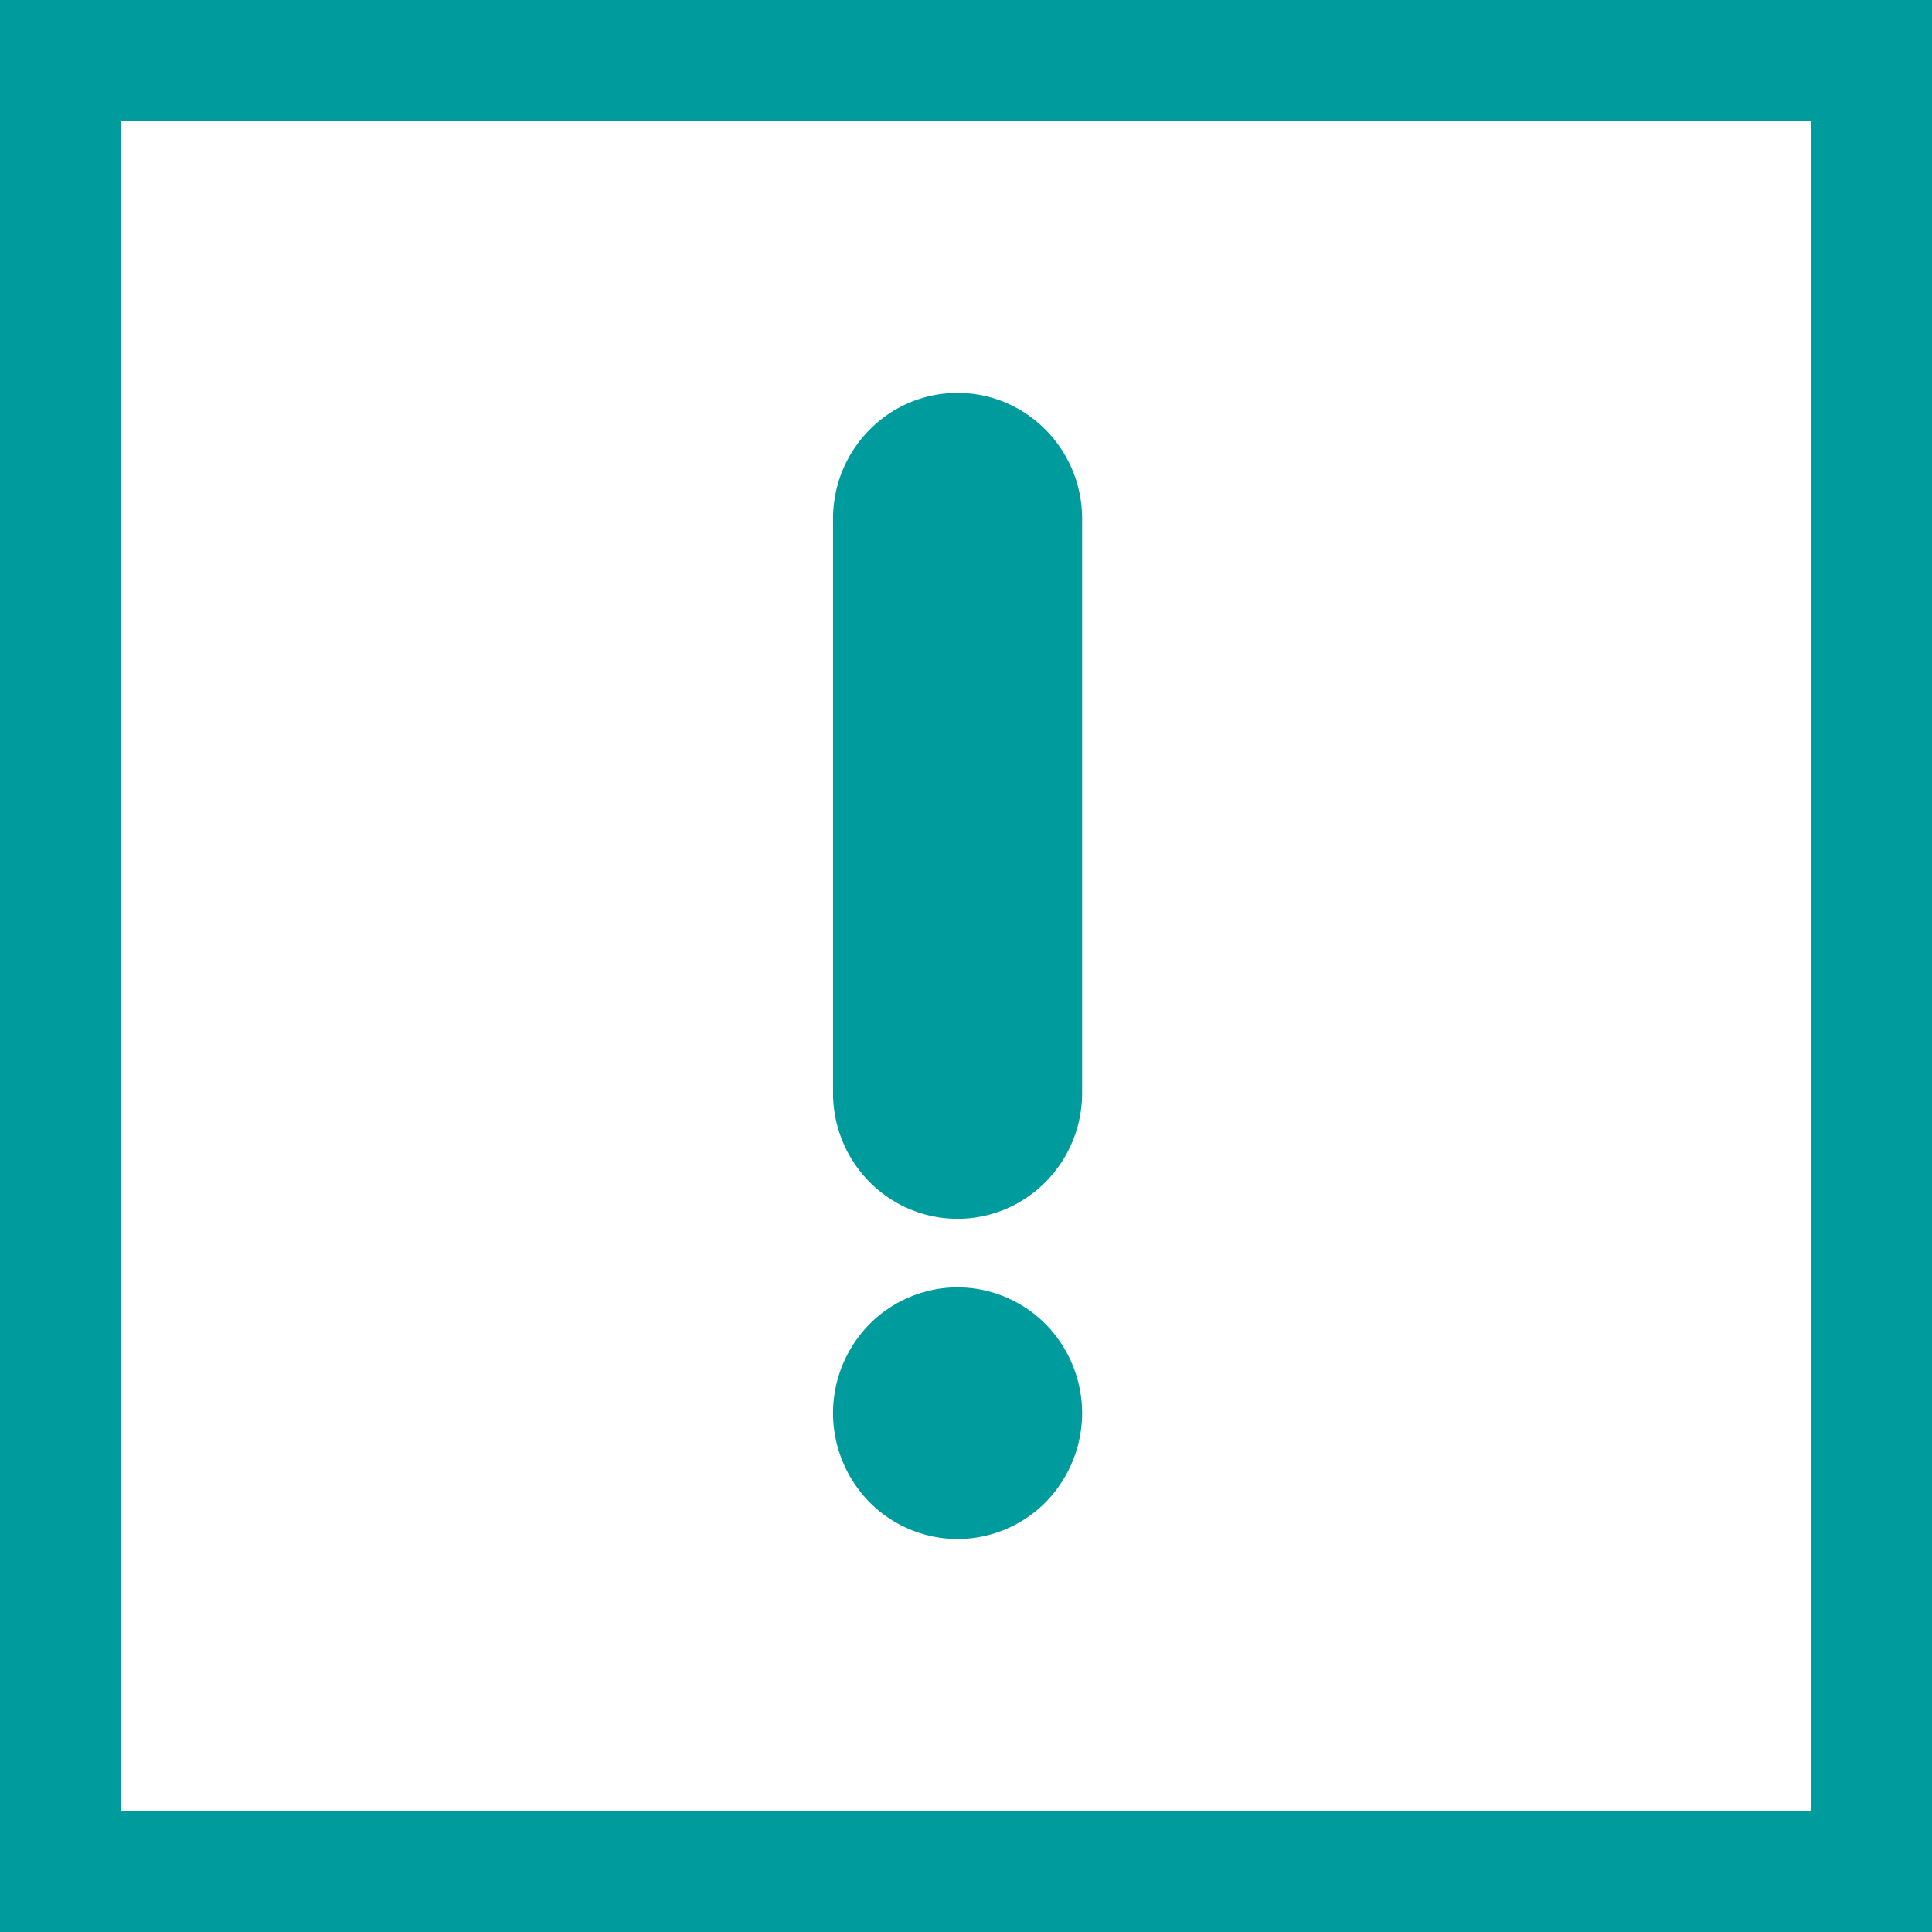 <svg width="80" height="80" fill="none" xmlns="http://www.w3.org/2000/svg"><rect width="100%" height="100%" fill="#333333" stroke="none"/><path fill="#fff" stroke="#009C9D" stroke-width="5" d="M2.5 2.5h75v75h-75z"/><path d="M39.65 50.467c2.849 0 5.158-2.334 5.158-5.213v-23.77c0-2.88-2.31-5.214-5.157-5.214-2.848 0-5.157 2.335-5.157 5.214v23.77c0 2.88 2.309 5.213 5.157 5.213zm.002 2.839c-1.357 0-2.69.554-3.648 1.526a5.26 5.26 0 00-1.51 3.683 5.27 5.27 0 001.51 3.687 5.156 5.156 0 003.648 1.526 5.162 5.162 0 003.647-1.526 5.29 5.29 0 001.51-3.687 5.28 5.28 0 00-1.51-3.683 5.162 5.162 0 00-3.647-1.526z" fill="#009C9D"/></svg>